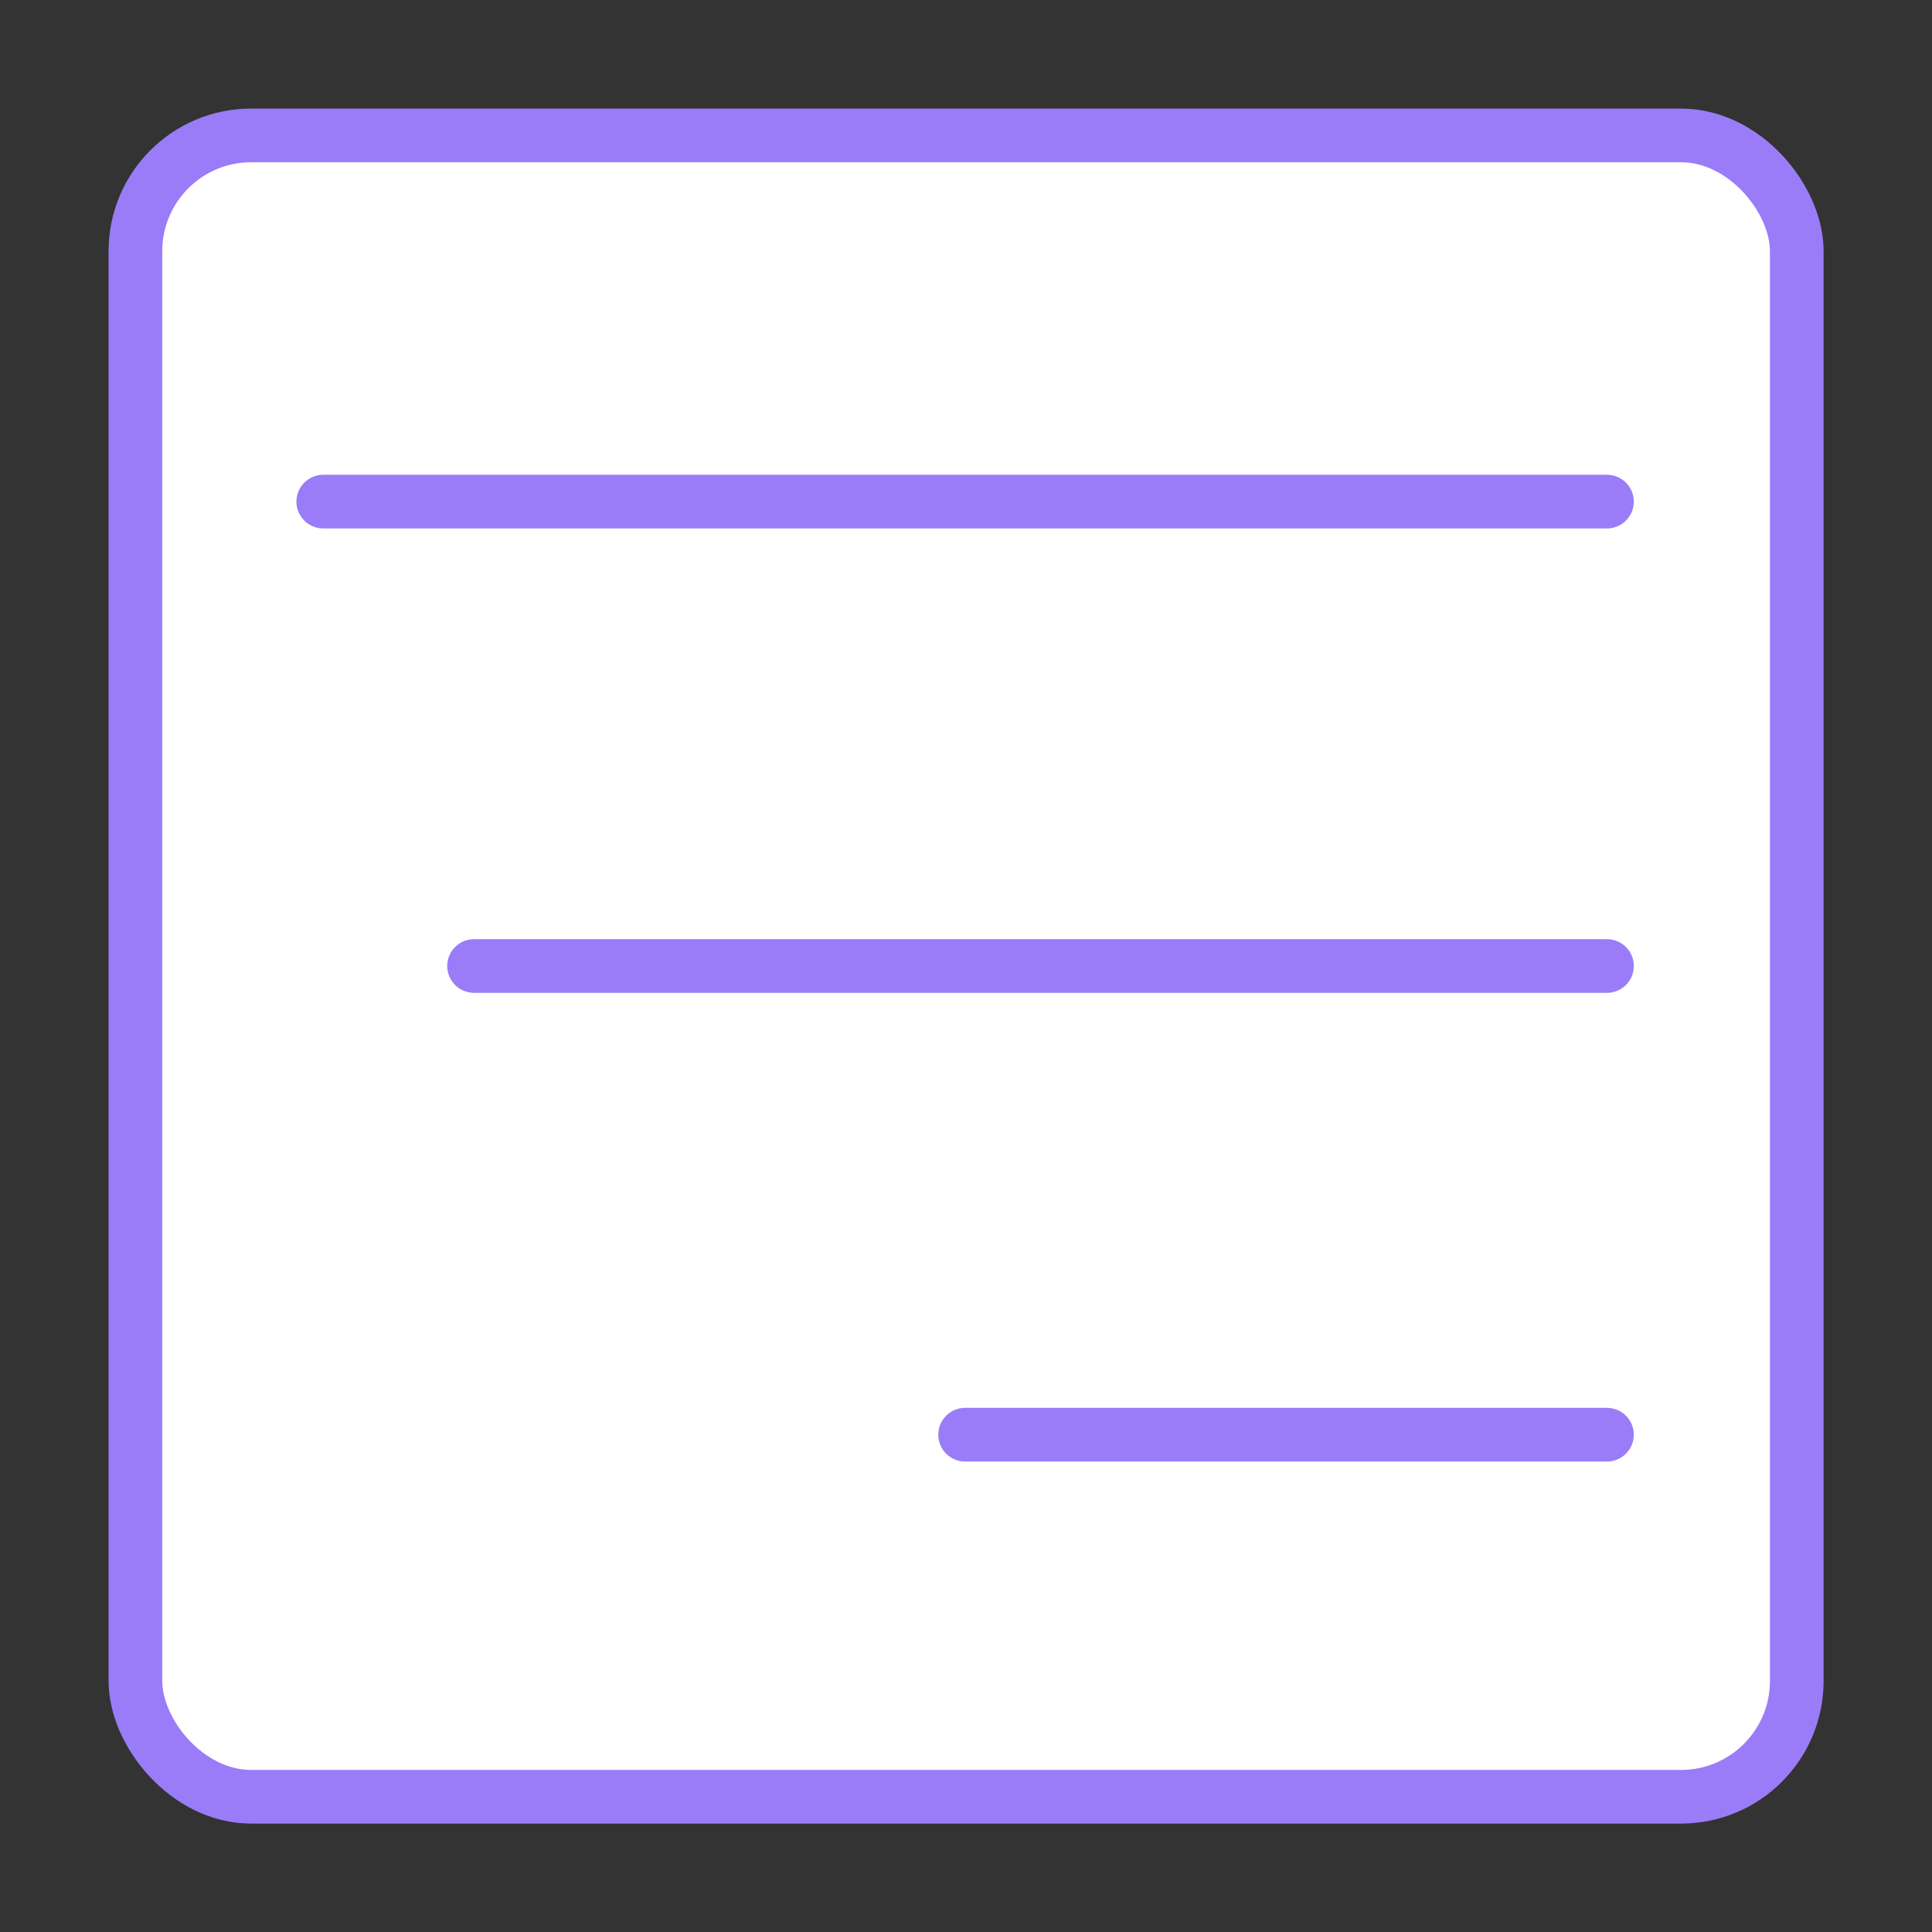 <?xml version="1.0" encoding="UTF-8"?>
<svg id="Camada_1" xmlns="http://www.w3.org/2000/svg" version="1.1" viewBox="0 0 1080 1080">
  <rect x="0" y="0" width="1080" height="1080" fill="#333333" stroke="none"/>
  <!-- Generator: Adobe Illustrator 29.3.1, SVG Export Plug-In . SVG Version: 2.1.0 Build 151)  -->
  <defs>
    <style>
      .st0 {
        fill: none;
        stroke-linecap: round;
      }

      .st0, .st1 {
        stroke: #9a7cf8;
        stroke-miterlimit: 10;
        stroke-width: 30px;
      }

      .st1 {
        fill: #fff;
      }
    </style>
  </defs>
  <rect class="st1" x="75.7" y="75.7" width="928.7" height="928.7" rx="64.7" ry="64.7"/>
  <g>
    <line class="st0" x1="180.7" y1="280.4" x2="898.3" y2="280.4"/>
    <line class="st0" x1="265" y1="540" x2="898.3" y2="540"/>
    <line class="st0" x1="539.5" y1="802" x2="898.3" y2="802"/>
  </g>
</svg>